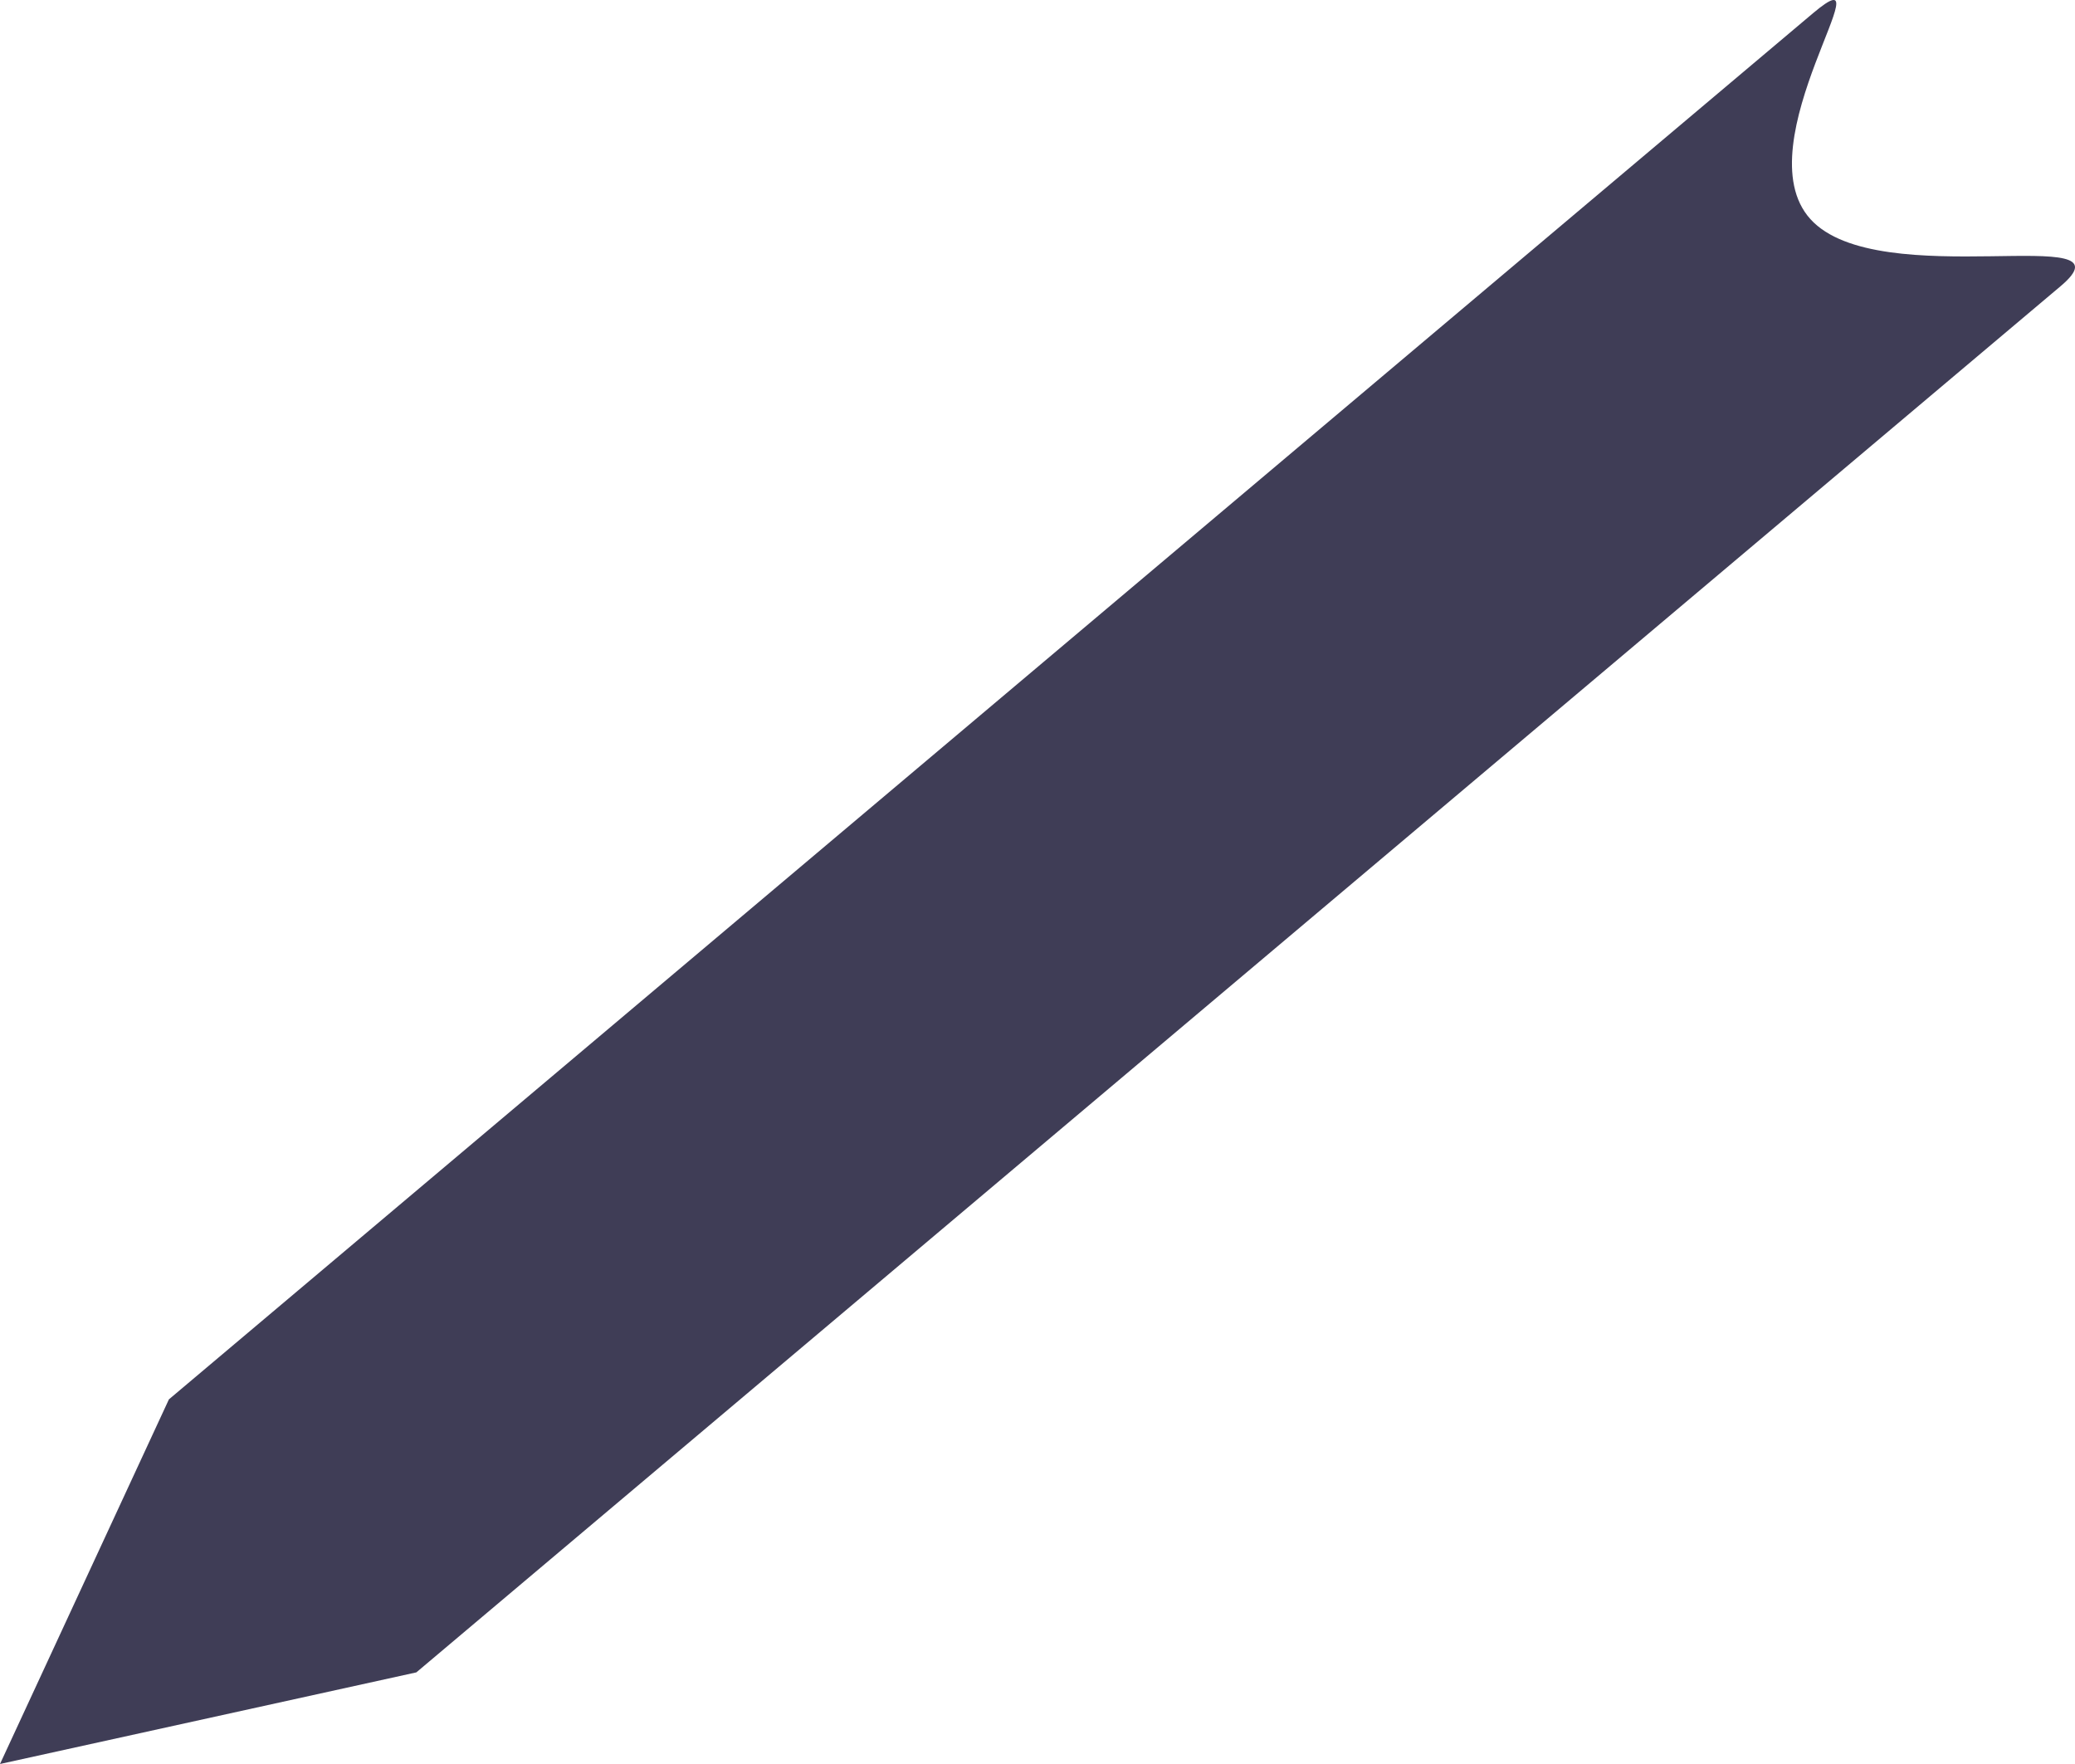 <svg width="20" height="17" viewBox="0 0 20 17" fill="none" xmlns="http://www.w3.org/2000/svg">
<path d="M1.628 13.486L17.474 0.128C18.228 -0.507 16.791 1.385 17.45 2.112C18.109 2.838 20.614 2.124 19.86 2.759L4.013 16.117L0 17L1.628 13.486Z" fill="#3F3D56"/>
</svg>

